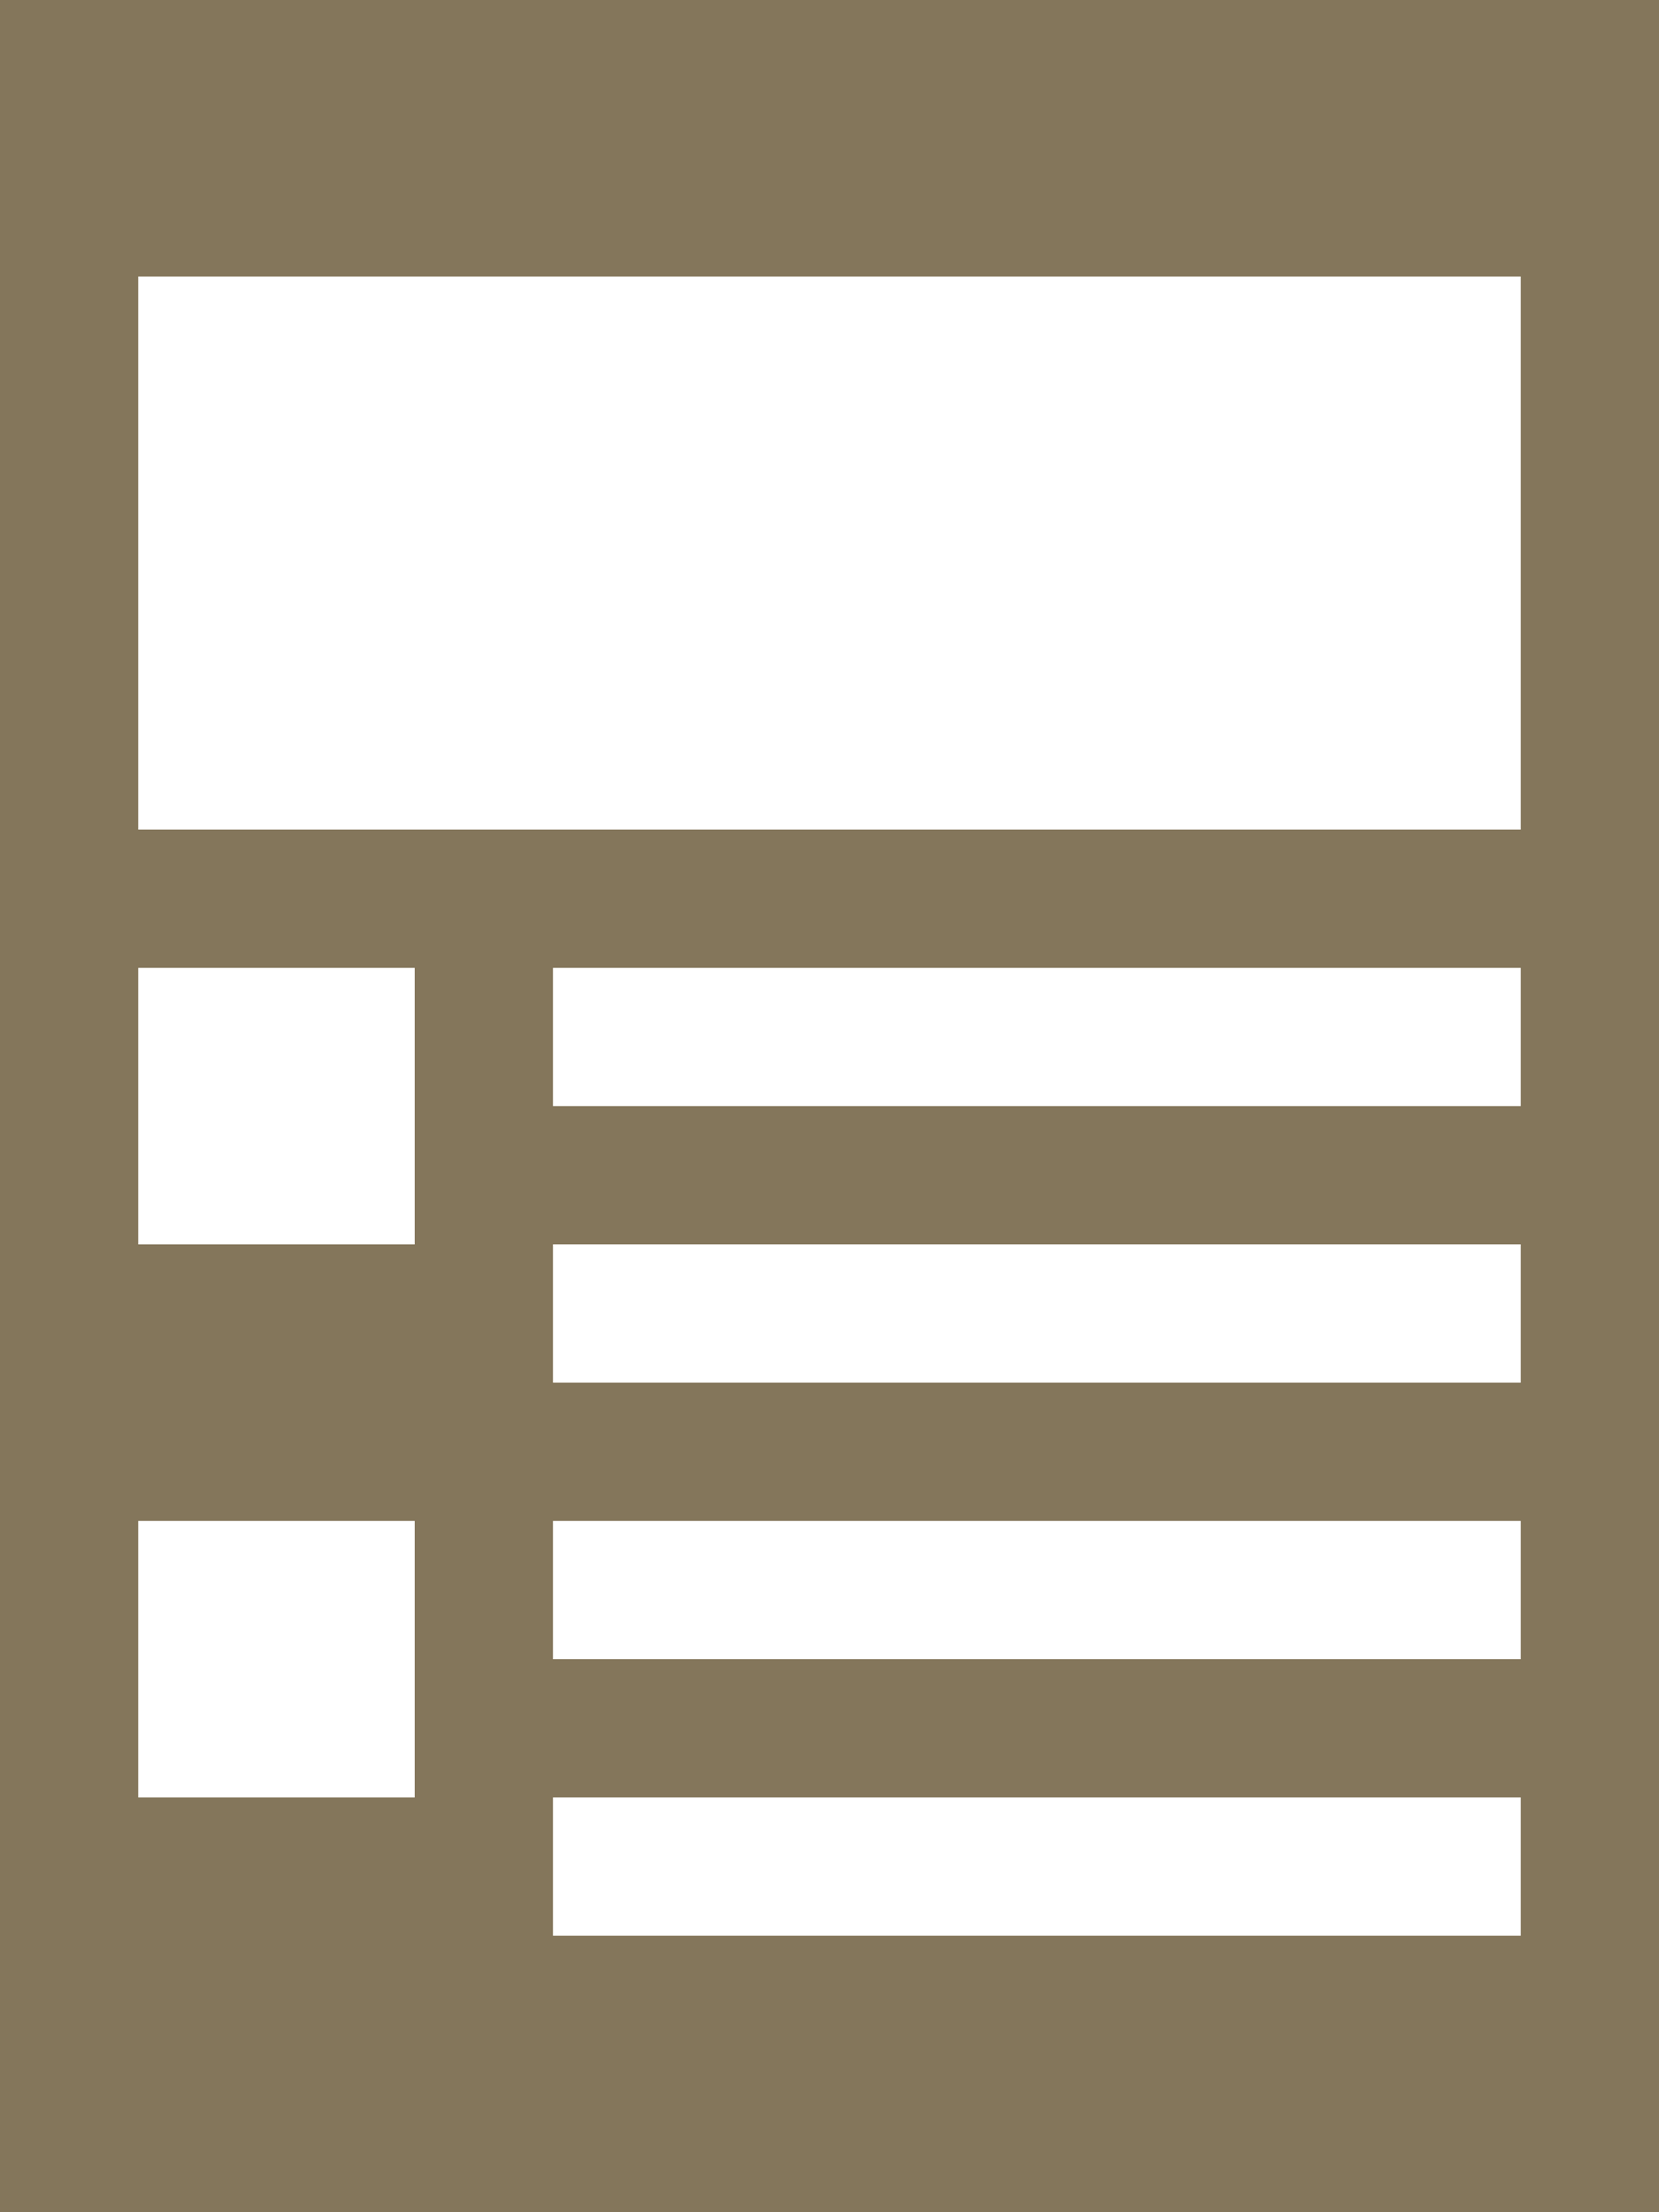 <?xml version="1.0" encoding="UTF-8"?>
<svg width="12px" height="16px" viewBox="0 0 12 16" version="1.1" xmlns="http://www.w3.org/2000/svg" xmlns:xlink="http://www.w3.org/1999/xlink">
    <!-- Generator: Sketch 49.2 (51160) - http://www.bohemiancoding.com/sketch -->
    <title>ic_newsfeed</title>
    <desc>Created with Sketch.</desc>
    <defs></defs>
    <g id="Page-1" stroke="none" stroke-width="1" fill="none" fill-rule="evenodd">
        <g id="ThemeStyles" transform="translate(-380, -2000)" fill="#84765B">
            <g id="ic_newsfeed" transform="translate(380, 2000)">
                <path d="M0,0 L0,16 L12,16 L12,0 L0,0 M3,13 L1,13 L1,11 L3,11 L3,13 M3,9 L1,9 L1,7 L3,7 L3,9 M11,14 L4,14 L4,13 L11,13 L11,14 M11,12 L4,12 L4,11 L11,11 L11,12 M11,10 L4,10 L4,9 L11,9 L11,10 M11,8 L4,8 L4,7 L11,7 L11,8 M11,6 L1,6 L1,2 L11,2 L11,6" id="Shape"></path>
            </g>
        </g>
    </g>
</svg>